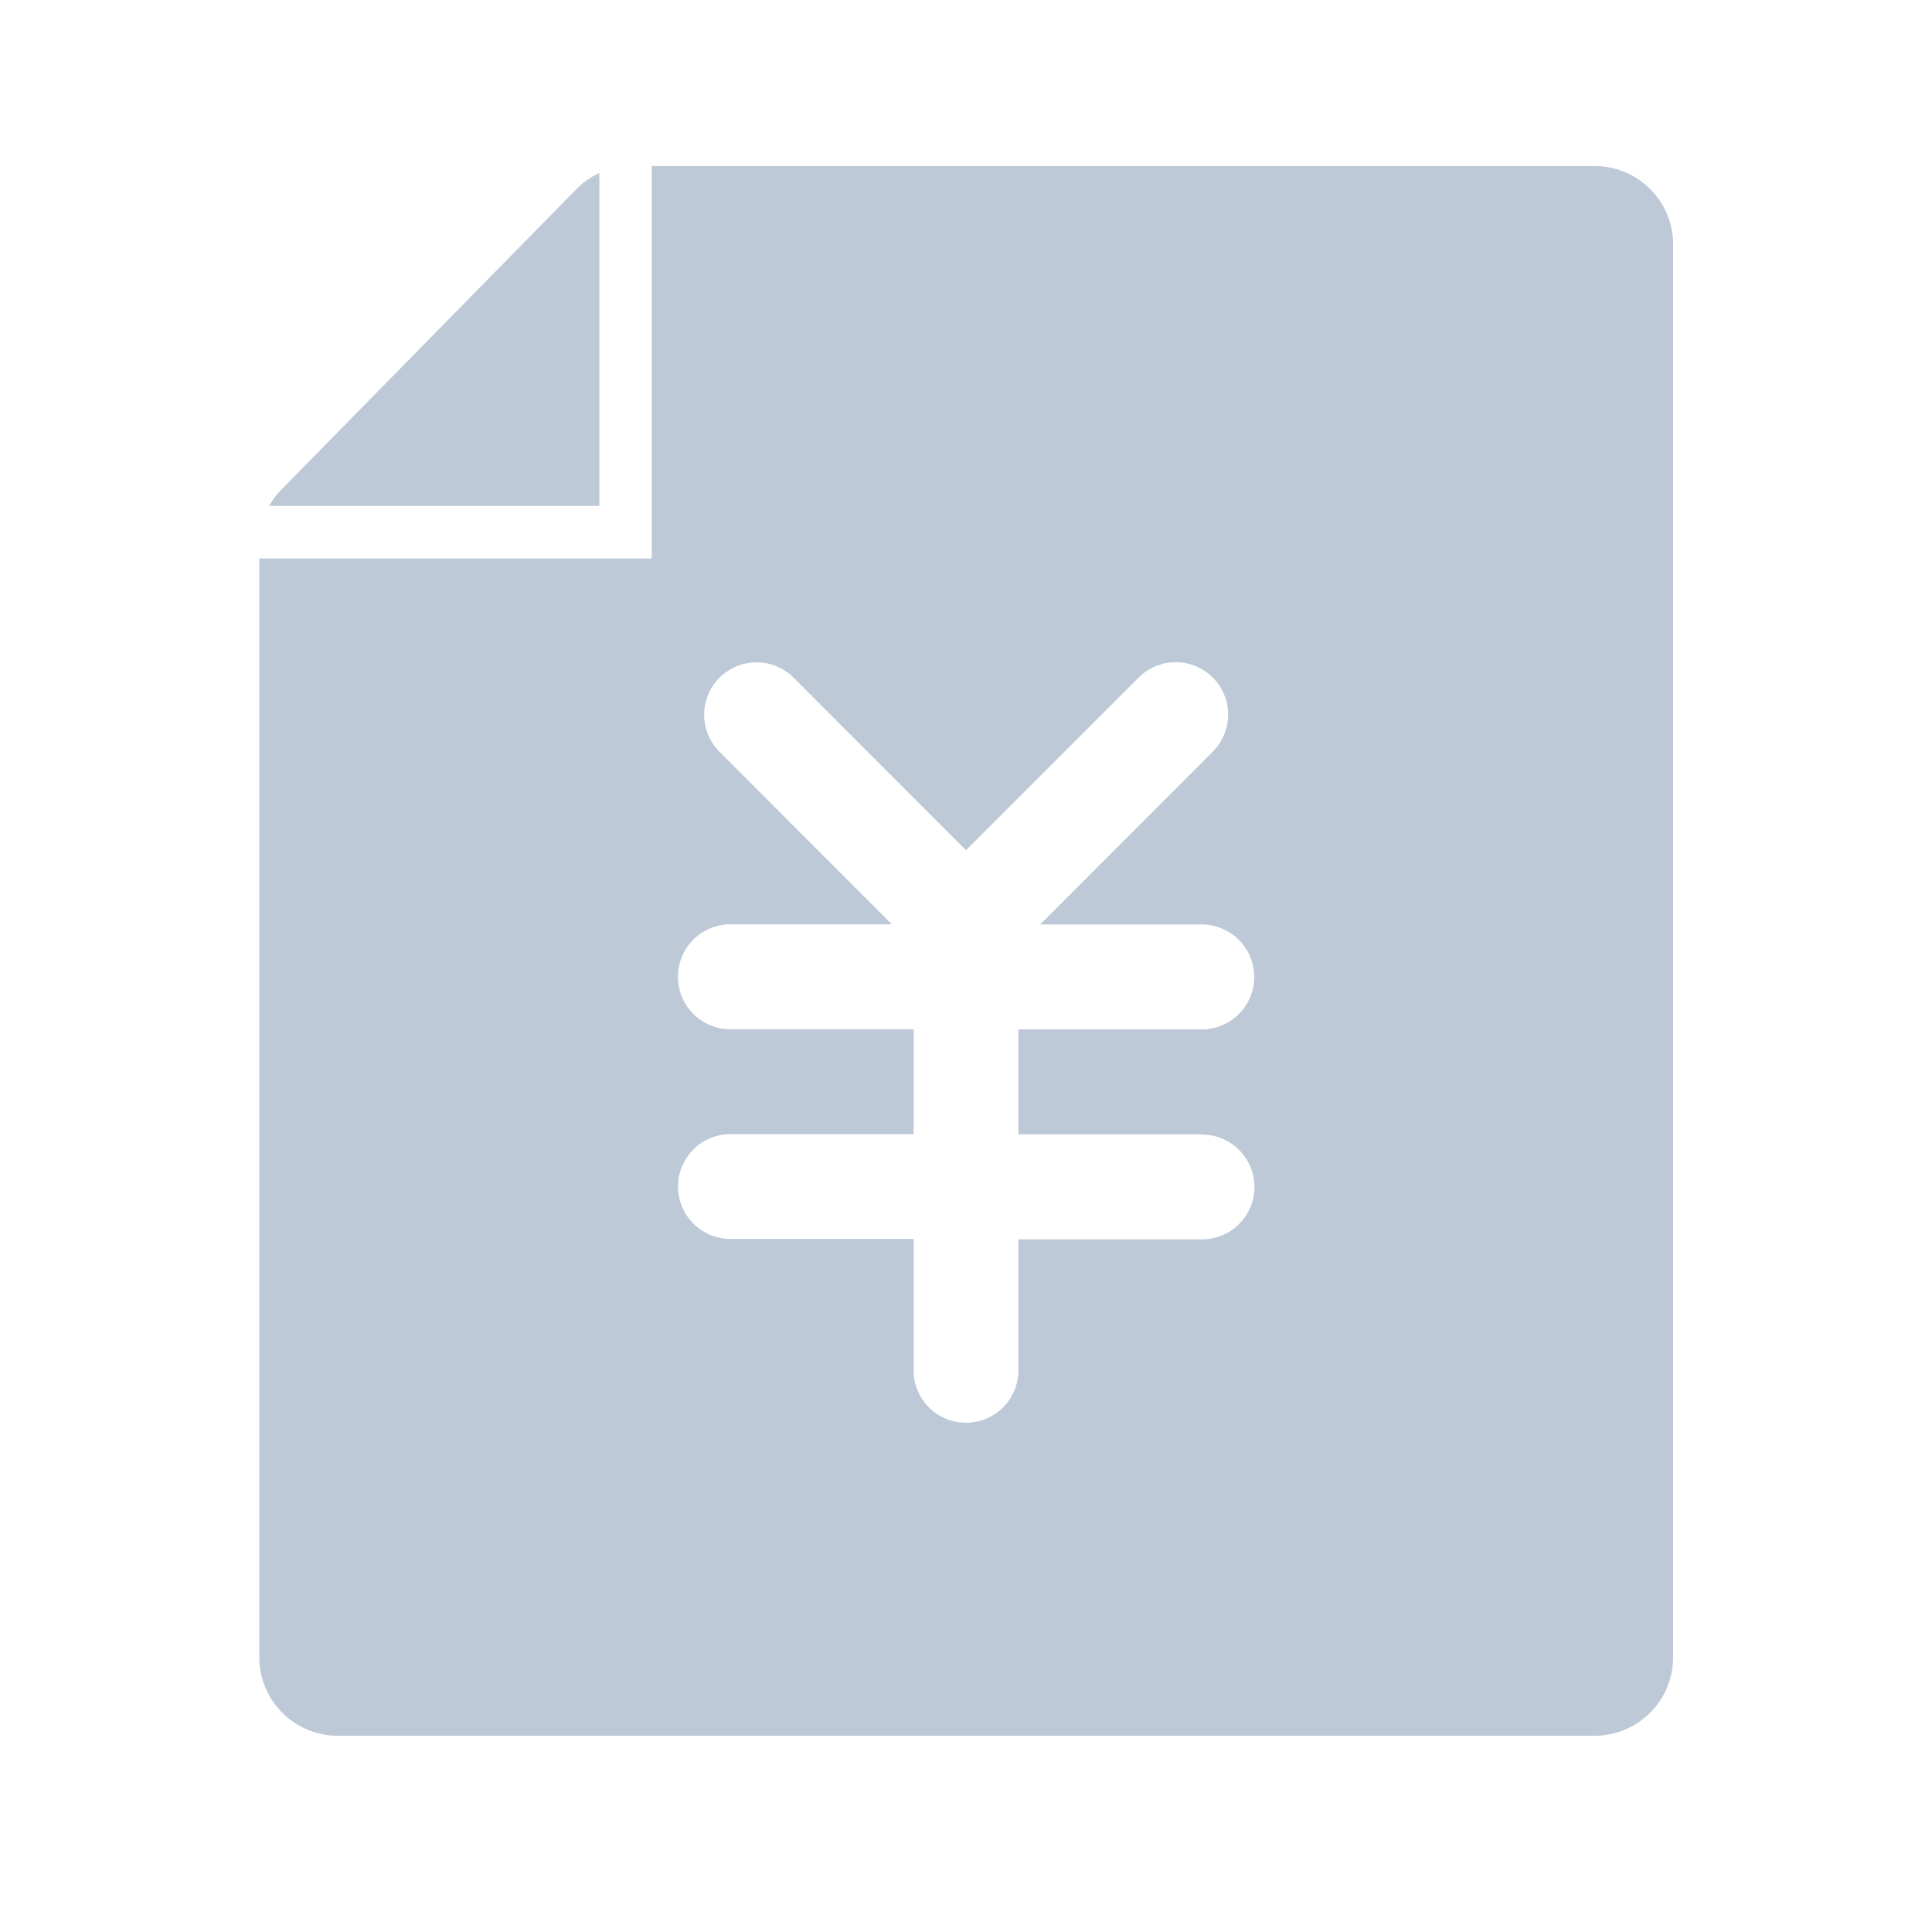 <?xml version="1.0" standalone="no"?><!DOCTYPE svg PUBLIC "-//W3C//DTD SVG 1.1//EN" "http://www.w3.org/Graphics/SVG/1.1/DTD/svg11.dtd"><svg t="1598585926728" class="icon" viewBox="0 0 1024 1024" version="1.1" xmlns="http://www.w3.org/2000/svg" p-id="6689" xmlns:xlink="http://www.w3.org/1999/xlink" width="128" height="128"><defs><style type="text/css"></style></defs><path d="M845.12 88H345.44v208h-208v582.8a41.68 41.68 0 0 0 41.44 41.2h666.24a41.68 41.68 0 0 0 41.68-41.68V129.44a41.6 41.6 0 0 0-41.6-41.44z m-208 513.36a27.76 27.76 0 0 1 0 55.52H539.76v69.44a27.76 27.76 0 0 1-55.52 0v-69.68H387.12a27.76 27.76 0 0 1 0-55.52h97.12v-55.6H387.12a27.76 27.76 0 1 1 0-55.6h85.6L381.36 398.48a27.76 27.76 0 0 1 39.28-39.28L512 450.64l91.52-91.52a27.76 27.76 0 0 1 39.28 39.28L551.28 490h85.68a27.76 27.76 0 0 1 0 55.6H539.76v55.6h97.2z" fill="#BDC9D7" p-id="6690"></path><path d="M317.68 268.16V91.68a41.6 41.6 0 0 0-12.24 8.64L149.2 259.44a41.52 41.52 0 0 0-6.56 8.72h175.04z" fill="#BDC9D7" p-id="6691"></path></svg>